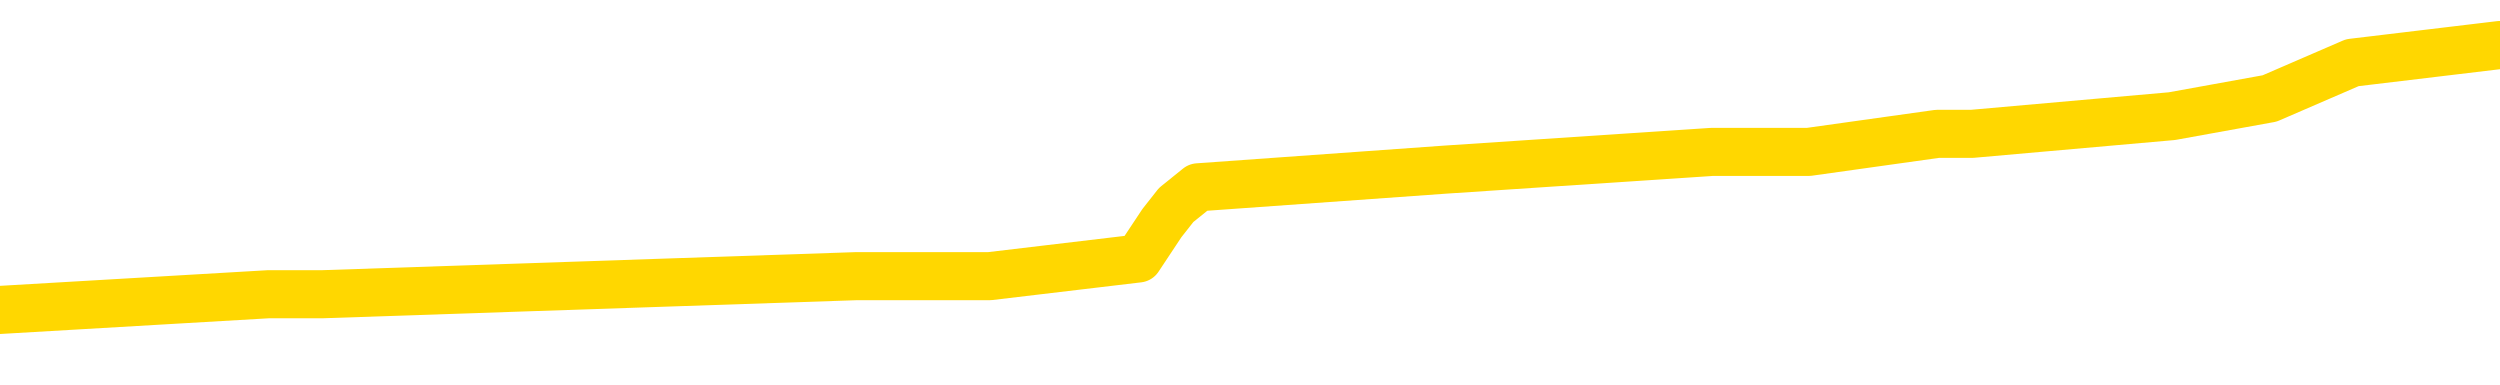 <svg xmlns="http://www.w3.org/2000/svg" version="1.1" viewBox="0 0 6500 1000">
	<path fill="none" stroke="gold" stroke-width="125" stroke-linecap="round" stroke-linejoin="round" d="M0 145399  L-1151636 145399 L-1151452 145353 L-1150962 145260 L-1150668 145214 L-1150357 145122 L-1150122 145075 L-1150069 144983 L-1150010 144890 L-1149856 144844 L-1149816 144752 L-1149683 144705 L-1149391 144659 L-1148850 144659 L-1148240 144613 L-1148192 144613 L-1147552 144567 L-1147518 144567 L-1146993 144567 L-1146860 144520 L-1146470 144428 L-1146142 144335 L-1146025 144243 L-1145814 144150 L-1145097 144150 L-1144527 144104 L-1144420 144104 L-1144245 144058 L-1144024 143965 L-1143622 143919 L-1143596 143827 L-1142668 143734 L-1142581 143641 L-1142499 143549 L-1142429 143456 L-1142131 143410 L-1141979 143318 L-1140089 143364 L-1139988 143364 L-1139726 143364 L-1139432 143410 L-1139291 143318 L-1139042 143318 L-1139007 143271 L-1138848 143225 L-1138385 143133 L-1138132 143086 L-1137919 142994 L-1137668 142948 L-1137319 142901 L-1136392 142809 L-1136298 142716 L-1135887 142670 L-1134717 142578 L-1133528 142531 L-1133435 142439 L-1133408 142346 L-1133142 142254 L-1132843 142161 L-1132714 142069 L-1132677 141976 L-1131862 141976 L-1131478 142023 L-1130418 142069 L-1130356 142069 L-1130091 142994 L-1129620 143873 L-1129427 144752 L-1129164 145630 L-1128827 145584 L-1128691 145538 L-1128236 145492 L-1127493 145445 L-1127475 145399 L-1127310 145307 L-1127242 145307 L-1126726 145260 L-1125697 145260 L-1125501 145214 L-1125012 145168 L-1124650 145122 L-1124241 145122 L-1123856 145168 L-1122152 145168 L-1122054 145168 L-1121983 145168 L-1121921 145168 L-1121737 145122 L-1121400 145122 L-1120760 145075 L-1120683 145029 L-1120622 145029 L-1120435 144983 L-1120355 144983 L-1120178 144937 L-1120159 144890 L-1119929 144890 L-1119541 144844 L-1118653 144844 L-1118613 144798 L-1118525 144752 L-1118498 144659 L-1117490 144613 L-1117340 144520 L-1117316 144474 L-1117183 144428 L-1117143 144382 L-1115885 144335 L-1115827 144335 L-1115287 144289 L-1115235 144289 L-1115188 144289 L-1114793 144243 L-1114653 144197 L-1114453 144150 L-1114307 144150 L-1114142 144150 L-1113865 144197 L-1113507 144197 L-1112954 144150 L-1112309 144104 L-1112051 144012 L-1111897 143965 L-1111496 143919 L-1111456 143873 L-1111335 143827 L-1111273 143873 L-1111259 143873 L-1111166 143873 L-1110872 143827 L-1110721 143641 L-1110391 143549 L-1110313 143456 L-1110237 143410 L-1110010 143271 L-1109944 143179 L-1109716 143086 L-1109664 142994 L-1109499 142948 L-1108493 142901 L-1108310 142855 L-1107759 142809 L-1107366 142716 L-1106968 142670 L-1106118 142578 L-1106040 142531 L-1105461 142485 L-1105020 142485 L-1104779 142439 L-1104621 142439 L-1104221 142346 L-1104200 142346 L-1103755 142300 L-1103350 142254 L-1103214 142161 L-1103039 142069 L-1102902 141976 L-1102652 141884 L-1101652 141838 L-1101570 141791 L-1101435 141745 L-1101396 141699 L-1100506 141653 L-1100290 141606 L-1099847 141560 L-1099730 141514 L-1099673 141468 L-1098997 141468 L-1098896 141421 L-1098868 141421 L-1097526 141375 L-1097120 141329 L-1097081 141283 L-1096152 141236 L-1096054 141190 L-1095921 141144 L-1095517 141098 L-1095491 141051 L-1095398 141005 L-1095182 140959 L-1094770 140866 L-1093617 140774 L-1093325 140681 L-1093296 140589 L-1092688 140543 L-1092438 140450 L-1092419 140404 L-1091489 140358 L-1091438 140265 L-1091315 140219 L-1091298 140126 L-1091142 140080 L-1090967 139987 L-1090830 139941 L-1090774 139895 L-1090666 139849 L-1090581 139802 L-1090347 139756 L-1090272 139710 L-1089964 139664 L-1089846 139617 L-1089676 139571 L-1089585 139525 L-1089482 139525 L-1089459 139479 L-1089382 139479 L-1089284 139386 L-1088917 139340 L-1088813 139294 L-1088309 139247 L-1087857 139201 L-1087819 139155 L-1087795 139109 L-1087754 139062 L-1087626 139016 L-1087525 138970 L-1087083 138924 L-1086801 138877 L-1086209 138831 L-1086078 138785 L-1085804 138692 L-1085651 138646 L-1085498 138600 L-1085413 138507 L-1085335 138461 L-1085149 138415 L-1085099 138415 L-1085071 138369 L-1084992 138322 L-1084968 138276 L-1084685 138184 L-1084081 138091 L-1083086 138045 L-1082788 137999 L-1082054 137952 L-1081809 137906 L-1081720 137860 L-1081142 137814 L-1080444 137767 L-1079692 137721 L-1079373 137675 L-1078990 137582 L-1078913 137536 L-1078279 137490 L-1078093 137444 L-1078005 137444 L-1077876 137444 L-1077563 137397 L-1077514 137351 L-1077372 137305 L-1077350 137259 L-1076382 137212 L-1075837 137166 L-1075359 137166 L-1075298 137166 L-1074974 137166 L-1074953 137120 L-1074890 137120 L-1074680 137074 L-1074603 137027 L-1074549 136981 L-1074526 136935 L-1074487 136888 L-1074471 136842 L-1073714 136796 L-1073697 136750 L-1072898 136703 L-1072745 136657 L-1071840 136611 L-1071334 136565 L-1071105 136472 L-1071063 136472 L-1070948 136426 L-1070772 136380 L-1070017 136426 L-1069882 136380 L-1069718 136333 L-1069400 136287 L-1069224 136195 L-1068202 136102 L-1068179 136010 L-1067928 135963 L-1067715 135871 L-1067081 135825 L-1066843 135732 L-1066810 135640 L-1066632 135547 L-1066552 135455 L-1066462 135408 L-1066398 135316 L-1065957 135223 L-1065934 135177 L-1065393 135131 L-1065137 135085 L-1064642 135038 L-1063765 134992 L-1063728 134946 L-1063676 134900 L-1063635 134853 L-1063517 134807 L-1063241 134761 L-1063034 134668 L-1062837 134576 L-1062813 134483 L-1062763 134391 L-1062724 134345 L-1062646 134298 L-1062049 134206 L-1061988 134160 L-1061885 134113 L-1061731 134067 L-1061099 134021 L-1060418 133975 L-1060115 133882 L-1059769 133836 L-1059571 133790 L-1059523 133697 L-1059202 133651 L-1058575 133604 L-1058428 133558 L-1058392 133512 L-1058334 133466 L-1058257 133373 L-1058016 133373 L-1057928 133327 L-1057834 133281 L-1057540 133234 L-1057405 133188 L-1057345 133142 L-1057308 133049 L-1057036 133049 L-1056030 133003 L-1055855 132957 L-1055804 132957 L-1055511 132911 L-1055319 132818 L-1054986 132772 L-1054479 132726 L-1053917 132633 L-1053902 132541 L-1053886 132494 L-1053785 132402 L-1053671 132309 L-1053631 132217 L-1053594 132171 L-1053528 132171 L-1053500 132124 L-1053361 132171 L-1053068 132171 L-1053018 132171 L-1052913 132171 L-1052649 132124 L-1052184 132078 L-1052039 132078 L-1051985 131986 L-1051927 131939 L-1051736 131893 L-1051371 131847 L-1051157 131847 L-1050962 131847 L-1050904 131847 L-1050845 131754 L-1050691 131708 L-1050422 131662 L-1049992 131893 L-1049976 131893 L-1049899 131847 L-1049835 131801 L-1049706 131477 L-1049682 131431 L-1049398 131384 L-1049350 131338 L-1049296 131292 L-1048833 131246 L-1048795 131246 L-1048754 131199 L-1048564 131153 L-1048083 131107 L-1047596 131061 L-1047580 131014 L-1047542 130968 L-1047285 130922 L-1047208 130829 L-1046978 130783 L-1046962 130691 L-1046668 130598 L-1046225 130552 L-1045778 130506 L-1045274 130459 L-1045120 130413 L-1044833 130367 L-1044793 130274 L-1044462 130228 L-1044240 130182 L-1043723 130089 L-1043647 130043 L-1043400 129950 L-1043205 129858 L-1043145 129812 L-1042369 129765 L-1042295 129765 L-1042064 129719 L-1042048 129719 L-1041986 129673 L-1041790 129627 L-1041326 129627 L-1041303 129580 L-1041173 129580 L-1039872 129580 L-1039856 129580 L-1039778 129534 L-1039685 129534 L-1039468 129534 L-1039315 129488 L-1039137 129534 L-1039083 129580 L-1038796 129627 L-1038756 129627 L-1038387 129627 L-1037947 129627 L-1037763 129627 L-1037442 129580 L-1037147 129580 L-1036701 129488 L-1036629 129442 L-1036167 129349 L-1035729 129303 L-1035547 129257 L-1034093 129164 L-1033961 129118 L-1033504 129025 L-1033278 128979 L-1032892 128887 L-1032375 128794 L-1031421 128702 L-1030627 128609 L-1029952 128563 L-1029527 128470 L-1029216 128424 L-1028986 128285 L-1028302 128147 L-1028289 128008 L-1028079 127823 L-1028057 127777 L-1027883 127684 L-1026933 127638 L-1026665 127545 L-1025850 127499 L-1025539 127407 L-1025502 127360 L-1025444 127268 L-1024828 127222 L-1024190 127129 L-1022564 127083 L-1021890 127037 L-1021248 127037 L-1021170 127037 L-1021114 127037 L-1021078 127037 L-1021050 126990 L-1020938 126898 L-1020920 126851 L-1020897 126805 L-1020744 126759 L-1020690 126666 L-1020612 126620 L-1020493 126574 L-1020395 126528 L-1020278 126481 L-1020008 126389 L-1019739 126343 L-1019721 126250 L-1019521 126204 L-1019375 126111 L-1019148 126065 L-1019014 126019 L-1018705 125973 L-1018645 125926 L-1018292 125834 L-1017943 125788 L-1017842 125741 L-1017778 125649 L-1017718 125603 L-1017334 125510 L-1016953 125464 L-1016849 125418 L-1016588 125371 L-1016317 125279 L-1016158 125233 L-1016125 125186 L-1016064 125140 L-1015922 125094 L-1015738 125048 L-1015694 125001 L-1015406 125001 L-1015390 124955 L-1015156 124955 L-1015095 124909 L-1015057 124909 L-1014477 124863 L-1014344 124816 L-1014320 124631 L-1014302 124308 L-1014285 123938 L-1014268 123567 L-1014244 123197 L-1014228 122920 L-1014207 122596 L-1014190 122272 L-1014167 122087 L-1014150 121902 L-1014128 121764 L-1014112 121671 L-1014063 121532 L-1013991 121394 L-1013956 121162 L-1013932 120977 L-1013896 120792 L-1013855 120607 L-1013818 120515 L-1013802 120330 L-1013778 120191 L-1013741 120098 L-1013724 119960 L-1013701 119867 L-1013683 119775 L-1013665 119682 L-1013649 119590 L-1013620 119451 L-1013594 119312 L-1013548 119266 L-1013532 119173 L-1013490 119127 L-1013442 119035 L-1013371 118942 L-1013356 118850 L-1013340 118757 L-1013277 118711 L-1013238 118665 L-1013199 118618 L-1013033 118572 L-1012968 118526 L-1012952 118480 L-1012908 118387 L-1012849 118341 L-1012637 118295 L-1012603 118248 L-1012561 118202 L-1012483 118156 L-1011946 118110 L-1011867 118063 L-1011763 117971 L-1011674 117925 L-1011498 117878 L-1011148 117832 L-1010992 117786 L-1010554 117740 L-1010397 117693 L-1010267 117647 L-1009564 117555 L-1009362 117508 L-1008402 117416 L-1007919 117370 L-1007820 117370 L-1007728 117323 L-1007483 117277 L-1007410 117231 L-1006967 117138 L-1006871 117092 L-1006856 117046 L-1006840 117000 L-1006815 116953 L-1006349 116907 L-1006132 116861 L-1005993 116814 L-1005699 116768 L-1005610 116722 L-1005569 116676 L-1005539 116629 L-1005367 116583 L-1005308 116537 L-1005231 116491 L-1005151 116444 L-1005081 116444 L-1004772 116398 L-1004687 116352 L-1004473 116306 L-1004438 116259 L-1003754 116213 L-1003656 116167 L-1003450 116121 L-1003404 116074 L-1003125 116028 L-1003063 115982 L-1003046 115889 L-1002968 115843 L-1002660 115751 L-1002636 115704 L-1002582 115612 L-1002559 115566 L-1002437 115519 L-1002301 115427 L-1002057 115381 L-1001931 115381 L-1001284 115334 L-1001268 115334 L-1001244 115334 L-1001063 115242 L-1000987 115196 L-1000895 115149 L-1000468 115103 L-1000052 115057 L-999659 114964 L-999580 114918 L-999561 114872 L-999198 114826 L-998961 114779 L-998733 114733 L-998420 114687 L-998342 114641 L-998261 114548 L-998083 114456 L-998068 114409 L-997802 114317 L-997722 114271 L-997492 114224 L-997266 114178 L-996950 114178 L-996775 114132 L-996414 114132 L-996022 114086 L-995953 113993 L-995889 113947 L-995749 113854 L-995697 113808 L-995595 113716 L-995094 113669 L-994896 113623 L-994650 113577 L-994464 113530 L-994165 113484 L-994088 113438 L-993922 113345 L-993038 113299 L-993009 113207 L-992886 113114 L-992308 113068 L-992230 113022 L-991516 113022 L-991204 113022 L-990991 113022 L-990974 113022 L-990588 113022 L-990063 112929 L-989617 112883 L-989287 112837 L-989134 112790 L-988809 112790 L-988630 112744 L-988549 112744 L-988342 112652 L-988167 112605 L-987238 112559 L-986349 112513 L-986310 112467 L-986082 112467 L-985702 112420 L-984915 112374 L-984681 112328 L-984605 112282 L-984247 112235 L-983675 112143 L-983408 112097 L-983022 112050 L-982918 112050 L-982748 112050 L-982130 112050 L-981919 112050 L-981611 112050 L-981558 112004 L-981430 111958 L-981377 111912 L-981258 111865 L-980922 111773 L-979962 111727 L-979831 111634 L-979629 111588 L-978998 111542 L-978687 111495 L-978273 111449 L-978245 111403 L-978100 111357 L-977680 111310 L-976347 111310 L-976300 111264 L-976172 111172 L-976155 111125 L-975577 111033 L-975372 110987 L-975342 110940 L-975301 110894 L-975244 110848 L-975206 110802 L-975128 110755 L-974985 110709 L-974531 110663 L-974412 110617 L-974127 110570 L-973754 110524 L-973658 110478 L-973331 110432 L-972977 110385 L-972807 110339 L-972760 110293 L-972651 110246 L-972562 110200 L-972534 110154 L-972457 110061 L-972154 110015 L-972120 109923 L-972048 109876 L-971681 109830 L-971345 109784 L-971264 109784 L-971044 109738 L-970873 109691 L-970845 109645 L-970348 109599 L-969799 109506 L-968918 109460 L-968820 109368 L-968743 109321 L-968469 109275 L-968221 109183 L-968147 109136 L-968086 109044 L-967967 108998 L-967924 108951 L-967814 108905 L-967738 108813 L-967037 108766 L-966792 108720 L-966752 108674 L-966595 108628 L-965996 108628 L-965769 108628 L-965677 108628 L-965202 108628 L-964605 108535 L-964085 108489 L-964064 108443 L-963919 108396 L-963599 108396 L-963057 108396 L-962825 108396 L-962654 108396 L-962168 108350 L-961940 108304 L-961855 108258 L-961509 108211 L-961183 108211 L-960660 108165 L-960333 108119 L-959732 108073 L-959535 107980 L-959483 107934 L-959442 107888 L-959161 107841 L-958476 107749 L-958166 107703 L-958141 107610 L-957950 107564 L-957727 107518 L-957641 107471 L-956978 107379 L-956953 107333 L-956732 107240 L-956402 107194 L-956050 107101 L-955845 107055 L-955612 106962 L-955354 106916 L-955165 106824 L-955118 106777 L-954891 106731 L-954856 106685 L-954700 106639 L-954485 106592 L-954312 106546 L-954221 106500 L-953943 106454 L-953700 106407 L-953384 106361 L-952958 106361 L-952921 106361 L-952437 106361 L-952204 106361 L-951992 106315 L-951766 106269 L-951216 106269 L-950969 106222 L-950135 106222 L-950079 106176 L-950057 106130 L-949900 106084 L-949438 106037 L-949397 105991 L-949057 105899 L-948924 105852 L-948701 105806 L-948129 105760 L-947657 105714 L-947463 105667 L-947270 105621 L-947080 105575 L-946979 105529 L-946610 105482 L-946564 105436 L-946483 105390 L-945189 105344 L-945141 105297 L-944872 105297 L-944727 105297 L-944176 105297 L-944060 105251 L-943978 105205 L-943619 105159 L-943395 105112 L-943114 105066 L-942785 104974 L-942277 104927 L-942164 104881 L-942085 104835 L-941921 104789 L-941627 104789 L-941158 104789 L-940961 104835 L-940911 104835 L-940261 104789 L-940139 104742 L-939685 104742 L-939649 104696 L-939181 104650 L-939070 104604 L-939054 104557 L-938838 104557 L-938657 104511 L-938125 104511 L-937096 104511 L-936896 104465 L-936438 104419 L-935490 104326 L-935391 104280 L-935037 104187 L-934977 104141 L-934962 104095 L-934927 104049 L-934557 104002 L-934437 103956 L-934195 103910 L-934032 103864 L-933844 103817 L-933723 103771 L-932653 103679 L-931795 103632 L-931582 103540 L-931485 103493 L-931311 103401 L-930978 103355 L-930906 103308 L-930848 103262 L-930673 103262 L-930284 103216 L-930049 103170 L-929938 103123 L-929820 103077 L-928840 103031 L-928814 102985 L-928220 102892 L-928187 102892 L-928039 102846 L-927754 102800 L-926843 102800 L-925896 102800 L-925743 102753 L-925641 102753 L-925509 102707 L-925366 102661 L-925340 102615 L-925226 102568 L-925007 102522 L-924326 102476 L-924196 102430 L-923893 102383 L-923653 102291 L-923321 102245 L-922682 102198 L-922339 102106 L-922278 102060 L-922122 102060 L-921200 102060 L-920730 102060 L-920686 102060 L-920674 102013 L-920632 101967 L-920610 101921 L-920583 101875 L-920440 101828 L-920017 101782 L-919682 101782 L-919491 101736 L-919062 101736 L-918874 101690 L-918485 101597 L-917951 101551 L-917578 101505 L-917557 101505 L-917307 101458 L-917189 101412 L-917113 101366 L-916977 101320 L-916937 101273 L-916858 101227 L-916463 101181 L-915967 101135 L-915855 101042 L-915682 100996 L-915374 100950 L-914927 100903 L-914604 100857 L-914461 100765 L-914034 100672 L-913881 100580 L-913826 100487 L-913012 100441 L-912992 100395 L-912620 100348 L-912563 100348 L-911434 100302 L-911366 100302 L-910808 100256 L-910613 100209 L-910477 100163 L-910244 100117 L-909897 100071 L-909862 99978 L-909827 99932 L-909759 99839 L-909410 99793 L-909238 99747 L-908753 99701 L-908736 99654 L-908411 99608 L-908254 99562 L-907113 99469 L-907088 99423 L-906896 99331 L-906703 99284 L-906453 99238 L-906435 99192 L-905415 99146 L-905118 99099 L-905042 99053 L-904906 98961 L-904730 98914 L-904153 98822 L-903938 98776 L-903874 98729 L-903743 98683 L-903707 98591 L-903183 98544 L-903045 116768 L-903031 116768 L-903008 116768 L-902988 116768 L-902761 98498 L-901985 98498 L-901943 98498 L-901576 98498 L-901497 98452 L-901445 98406 L-900772 98359 L-900030 98313 L-899605 98313 L-899157 98267 L-898095 98221 L-897784 98128 L-897374 98128 L-897302 98082 L-896777 98082 L-896683 98082 L-896665 98082 L-896220 98036 L-896035 97943 L-895255 97851 L-894582 97804 L-894170 97666 L-893938 97573 L-893798 97527 L-893716 97434 L-893696 97388 L-893620 97388 L-893491 97342 L-893175 97388 L-892950 97388 L-892625 97342 L-892563 97342 L-892193 97342 L-892160 97342 L-891951 97342 L-891284 97342 L-891206 97342 L-891048 97249 L-890938 97249 L-890611 97203 L-890456 97157 L-890116 97157 L-890059 97064 L-889720 96972 L-889517 96925 L-889464 96833 L-888087 96787 L-887958 96740 L-887524 96694 L-887204 96648 L-886376 96555 L-886253 96509 L-885522 96417 L-885366 96324 L-885325 96278 L-885272 96232 L-885248 96185 L-885134 96139 L-884838 96093 L-884548 96047 L-884494 96000 L-884373 95954 L-884343 95908 L-884243 95862 L-883799 95862 L-883648 95815 L-882812 95815 L-882270 95769 L-881935 95769 L-881920 95723 L-881844 95677 L-881728 95630 L-881533 95584 L-881269 95538 L-880435 95492 L-880338 95445 L-879817 95399 L-879775 95353 L-879676 95307 L-878848 95307 L-878713 95260 L-878374 95260 L-877820 95214 L-877440 95168 L-877277 95122 L-876967 95075 L-876155 95029 L-875848 94983 L-875580 94983 L-875258 94983 L-874938 95029 L-874662 95029 L-873833 94937 L-873738 94890 L-873646 94752 L-873541 94613 L-873155 94474 L-872675 94382 L-872658 94335 L-872539 94289 L-872172 94197 L-872077 94150 L-871243 94058 L-871166 94012 L-870866 93965 L-870776 93919 L-870368 93827 L-870258 93734 L-869559 93688 L-869086 93641 L-869026 93595 L-868807 93503 L-868533 93456 L-868420 93410 L-867393 93364 L-867006 93318 L-866986 93271 L-866653 93225 L-866409 93179 L-865975 93133 L-865865 93086 L-865748 93040 L-865296 92948 L-864705 92901 L-864369 92855 L-862476 92809 L-862362 92716 L-862151 92670 L-860832 92624 L-860726 82217 L-860660 71949 L-860624 62467 L-860562 62467 L-860062 72781 L-859387 82957 L-859365 92346 L-859095 92254 L-858127 92254 L-857438 92208 L-857276 92161 L-856735 92115 L-856645 92069 L-855626 92023 L-854678 91930 L-854312 91976 L-854210 92023 L-853621 92023 L-853562 92023 L-853461 91976 L-853021 91884 L-852914 91838 L-852472 91791 L-851472 91653 L-851216 91514 L-851113 91375 L-850983 91283 L-850616 91190 L-850035 91098 L-850004 91051 L-849689 91005 L-847706 90959 L-847590 90913 L-847522 90913 L-847164 90866 L-845545 90820 L-845368 90820 L-845223 90820 L-844401 90866 L-844348 90913 L-844293 90913 L-843859 90913 L-842879 90959 L-842805 90959 L-841720 90913 L-841507 90913 L-840791 90820 L-840403 90774 L-840184 90681 L-839864 90589 L-839371 90496 L-839243 90450 L-839014 90358 L-838782 90265 L-838723 90219 L-838433 90172 L-838161 90080 L-837131 90034 L-835466 89987 L-835047 89941 L-834910 89895 L-834753 89895 L-834448 89849 L-834220 89756 L-834062 89710 L-833902 89617 L-833733 89525 L-833686 89479 L-833632 89432 L-833611 89432 L-833225 89386 L-832975 89386 L-832704 89386 L-832544 89386 L-832454 89386 L-830795 89386 L-830630 89432 L-830250 89386 L-829790 89386 L-829181 89294 L-828087 89247 L-827656 89201 L-827625 89155 L-827563 89109 L-827545 89062 L-825841 89016 L-825799 88970 L-825333 88924 L-825146 88877 L-825114 88785 L-824519 88739 L-824469 88692 L-824146 88646 L-824096 88600 L-823885 88554 L-823867 88507 L-823601 88415 L-823548 88369 L-823079 88322 L-822569 88230 L-822490 88230 L-822196 88184 L-822179 88137 L-822141 88091 L-822070 88045 L-821912 87999 L-820966 87999 L-820910 87999 L-820389 87999 L-820197 87952 L-820096 87952 L-819870 87906 L-819360 87906 L-818972 89155 L-818902 89155 L-818554 89109 L-818197 89062 L-817068 87721 L-817017 87629 L-816791 87582 L-816757 87536 L-816632 87444 L-816533 87444 L-816268 87444 L-815528 87490 L-814950 87490 L-814656 87490 L-813950 87490 L-813772 87444 L-813748 87444 L-813112 87397 L-812801 87351 L-812405 87351 L-812375 87305 L-812354 87259 L-812200 87212 L-811515 87212 L-811499 87212 L-811159 87212 L-810886 87166 L-810849 87120 L-810793 87027 L-810771 86981 L-810699 86935 L-810367 86888 L-810261 86842 L-810232 86750 L-810034 86703 L-809881 86657 L-809013 86611 L-808451 86518 L-808435 86518 L-808333 86472 L-808231 86518 L-808085 86518 L-808006 86518 L-807969 86472 L-807913 86426 L-807840 86380 L-807695 86333 L-807213 86333 L-806809 86287 L-805942 86333 L-805922 86333 L-805665 86333 L-805588 86333 L-805559 86287 L-805548 86195 L-805531 86148 L-805238 86102 L-805199 86056 L-805127 86010 L-805053 85963 L-804848 85917 L-804688 85778 L-804387 85640 L-804310 85455 L-804293 85316 L-804076 85223 L-803845 85223 L-803735 85270 L-803365 85316 L-803207 85316 L-802976 85316 L-802807 85316 L-802662 85270 L-802530 85223 L-801254 85131 L-800851 85038 L-800790 84992 L-800673 84900 L-800248 84853 L-800233 84761 L-800171 84715 L-799897 84622 L-799785 84576 L-799503 84483 L-799225 84437 L-798800 84345 L-798778 84298 L-798700 84252 L-798574 84206 L-797988 84160 L-797596 84113 L-797261 84067 L-796672 84021 L-796569 84021 L-796399 83975 L-796263 83975 L-795435 83928 L-794250 83882 L-794214 83836 L-794158 83836 L-793938 83790 L-793733 83790 L-793578 83790 L-793321 83743 L-793245 83697 L-792702 83651 L-792666 83604 L-792417 83558 L-792029 83512 L-791204 83466 L-790846 83419 L-790535 83419 L-790277 83373 L-790054 83327 L-789647 83281 L-789531 83234 L-789347 83188 L-789294 83188 L-789106 83142 L-788935 83096 L-788906 83049 L-788626 83003 L-788315 82957 L-788177 82911 L-787868 82864 L-787674 82864 L-787658 82818 L-786939 82818 L-786805 82726 L-786508 82679 L-786417 82633 L-785817 82633 L-785778 82587 L-785700 82541 L-785079 82494 L-784928 82402 L-784887 82356 L-784577 82309 L-784385 82263 L-784192 82171 L-784136 82078 L-783828 82032 L-783775 81986 L-783721 82032 L-783695 82032 L-783570 82032 L-782759 81986 L-782683 81939 L-782142 81893 L-781874 81847 L-781214 81801 L-780307 81754 L-780065 81708 L-779533 81662 L-779316 81616 L-778208 81662 L-778158 81662 L-777383 81662 L-776835 81616 L-776724 81569 L-776571 81477 L-776516 81431 L-776350 81384 L-775973 81338 L-775525 81292 L-775471 81246 L-775316 81199 L-774636 81153 L-774416 81107 L-773898 81061 L-773049 80968 L-773033 80922 L-771242 80876 L-770688 80829 L-770571 80783 L-769565 80737 L-769528 80691 L-769296 80691 L-769203 80691 L-769163 80691 L-768831 80644 L-768479 80598 L-768214 80506 L-767927 80459 L-767617 80367 L-767363 80274 L-767269 80228 L-766779 80182 L-766572 80135 L-766006 80089 L-765892 80135 L-765540 80089 L-765489 80089 L-765449 80089 L-764845 79997 L-764112 79904 L-763530 79812 L-763295 79719 L-762754 79580 L-762602 79488 L-762100 79442 L-761891 79349 L-761868 79349 L-761809 79303 L-760846 79303 L-760669 79257 L-760227 79210 L-760202 79118 L-760047 79072 L-759966 79072 L-759815 79118 L-759169 79118 L-759119 79072 L-757999 79025 L-757015 78979 L-756953 78933 L-756233 78887 L-755368 78840 L-754989 78794 L-754770 78794 L-754011 78748 L-753959 78702 L-753649 78609 L-752798 78609 L-752605 78563 L-752428 78517 L-752204 78517 L-752077 78470 L-751885 78470 L-751652 78424 L-751483 78470 L-751196 78424 L-750917 78424 L-750834 78378 L-750663 78332 L-750647 78239 L-750493 78193 L-750454 78147 L-749678 78100 L-749602 78100 L-749370 78008 L-748943 77962 L-748597 77915 L-748014 77869 L-747745 77869 L-747486 77869 L-747357 77777 L-747341 77730 L-747227 77684 L-747203 77638 L-746969 77592 L-746933 77545 L-745617 77545 L-745561 77499 L-744882 77407 L-744310 77407 L-744184 77407 L-744031 77407 L-743954 77407 L-743642 77314 L-743369 77268 L-743280 77175 L-743178 77175 L-742250 77129 L-742174 77129 L-741810 77129 L-741786 77083 L-741749 77037 L-740974 76944 L-740882 76898 L-740742 76851 L-740340 76805 L-740078 76805 L-739835 76851 L-739621 76805 L-739540 76805 L-739464 76805 L-739387 76805 L-739201 76851 L-739134 76851 L-738885 76851 L-738830 76805 L-738692 76759 L-738612 76666 L-738499 76620 L-738276 76574 L-738112 76528 L-738071 76481 L-737901 76435 L-737530 76389 L-737516 76343 L-737400 76296 L-736678 76250 L-736642 76204 L-736509 76204 L-736162 76158 L-735750 76158 L-735714 76158 L-735636 76111 L-735597 76065 L-735233 76019 L-735029 75973 L-735014 75926 L-734668 75880 L-734320 75880 L-733994 75880 L-733892 75834 L-733739 75834 L-733545 75788 L-733313 75788 L-733221 75788 L-733065 75788 L-732988 75788 L-732947 75741 L-732834 75695 L-732811 75649 L-732560 75649 L-732421 75556 L-731843 75418 L-731015 75325 L-730527 75233 L-730406 75186 L-730367 75140 L-730355 75094 L-730203 75001 L-730102 74909 L-729869 74863 L-729478 74770 L-729174 74724 L-729158 74678 L-728988 74631 L-728749 74539 L-728153 74539 L-727549 74493 L-727509 74493 L-727469 74493 L-727316 74446 L-727262 74400 L-727200 74354 L-727132 74308 L-727077 74215 L-727052 74169 L-727005 74123 L-726911 74030 L-726774 73984 L-726620 73938 L-726488 73891 L-726447 73891 L-726412 73845 L-726350 73799 L-726076 73706 L-725762 73660 L-725721 73567 L-725636 73521 L-725459 73475 L-725221 73429 L-724864 73382 L-724834 73336 L-724265 73290 L-724142 73244 L-723906 73197 L-723883 73197 L-723602 73151 L-723316 73151 L-723061 73151 L-722489 73105 L-722192 73059 L-722116 73012 L-721417 72966 L-721339 72920 L-721304 72874 L-721278 72827 L-721226 72735 L-721033 72689 L-720892 72596 L-720856 72550 L-720816 72504 L-720221 72457 L-719988 72411 L-719705 72735 L-719650 73012 L-719577 73336 L-719498 73614 L-719262 73521 L-719018 73475 L-718883 73429 L-718776 73382 L-718697 73336 L-718310 73244 L-718183 73197 L-718030 73151 L-717992 73105 L-717846 73059 L-717625 73012 L-717451 72966 L-717382 72920 L-716561 72827 L-716544 72827 L-716250 72781 L-715462 72735 L-715152 72735 L-715006 72689 L-714778 72642 L-714577 72550 L-713640 72504 L-713603 72457 L-713581 72411 L-713540 72319 L-713271 72272 L-712675 72226 L-712611 72180 L-712576 72134 L-712559 72087 L-711864 72087 L-711662 72087 L-711630 72087 L-711297 72087 L-711189 72041 L-710565 71949 L-710060 71902 L-710023 71810 L-709581 71810 L-709485 71764 L-709326 71764 L-709013 71764 L-709000 71764 L-708560 71810 L-708078 71856 L-707949 71856 L-707629 71856 L-707561 71810 L-707257 71810 L-707081 71764 L-706887 71717 L-706644 71625 L-706447 71532 L-706421 71440 L-705843 71394 L-705773 71347 L-705363 71301 L-705309 71255 L-705263 71209 L-704899 71162 L-704753 71116 L-704547 71070 L-704451 71070 L-704296 71024 L-704234 70977 L-704087 70885 L-703986 70839 L-703429 70839 L-703407 70931 L-703235 70977 L-702693 71024 L-702632 71024 L-702578 70931 L-702550 70839 L-702478 70792 L-702462 70700 L-702399 70654 L-702362 70561 L-702207 70515 L-701882 70469 L-701316 70422 L-701301 70376 L-701239 70283 L-701138 70191 L-701091 70191 L-700849 70145 L-700427 70145 L-700272 70145 L-698530 70052 L-697989 70006 L-697045 69960 L-696636 69913 L-696095 69821 L-695898 69775 L-695730 69728 L-695434 69682 L-695319 69636 L-695304 69636 L-695149 69590 L-695009 69543 L-694933 69451 L-694801 69451 L-694453 69451 L-694082 69497 L-693484 69497 L-693309 69497 L-693152 69451 L-692884 69405 L-692732 69405 L-692441 69543 L-692417 69636 L-692334 69728 L-692107 69821 L-691407 69775 L-691280 69728 L-690849 69682 L-690755 69636 L-689550 69636 L-689501 69590 L-689208 69590 L-688804 69543 L-688528 69451 L-688509 69405 L-688391 69358 L-688315 69312 L-688134 69266 L-687654 69220 L-687202 69127 L-686792 69081 L-686762 69035 L-686343 68988 L-686229 68988 L-686111 68988 L-686096 68988 L-685902 68942 L-685880 68850 L-685648 68803 L-685205 68757 L-684885 68665 L-684420 68665 L-684255 68618 L-684100 68572 L-683944 68572 L-683491 68572 L-683172 68572 L-683117 68618 L-682746 68618 L-682708 68665 L-682382 68665 L-682265 68618 L-682166 68572 L-681840 68480 L-681453 68433 L-681192 68387 L-680834 68295 L-680578 68248 L-678407 68202 L-678358 68156 L-678336 68110 L-677924 68110 L-677862 68110 L-677792 68156 L-677561 68156 L-677251 68110 L-676947 68017 L-676903 67971 L-676595 67925 L-676462 67878 L-676246 67832 L-675534 67786 L-675378 67786 L-675240 67740 L-675091 67740 L-675070 67740 L-674876 67693 L-674851 67647 L-674759 67601 L-674738 67555 L-674721 67508 L-674621 67462 L-673692 67416 L-673234 67416 L-672142 67323 L-671720 67323 L-671316 67277 L-671277 67231 L-671024 67185 L-670249 67092 L-670233 67046 L-670209 67000 L-670016 66953 L-669279 66907 L-669010 66861 L-668970 66814 L-668571 66722 L-668546 66676 L-667756 66629 L-667076 66583 L-665705 66537 L-665435 66491 L-665387 66444 L-664849 66352 L-664816 66306 L-664714 66213 L-664391 66167 L-664311 66121 L-664042 66121 L-663130 66074 L-662991 66074 L-662742 65982 L-662197 65982 L-661775 65936 L-661582 65889 L-661566 65889 L-661428 65797 L-661334 65751 L-661207 65704 L-660947 65658 L-660922 65566 L-660831 65519 L-660521 65473 L-660461 65427 L-660344 65427 L-659994 65427 L-659183 65427 L-658952 65334 L-658123 65334 L-657891 65242 L-657674 65196 L-657156 65196 L-656518 65149 L-656101 65103 L-655779 65057 L-655298 65011 L-654873 65011 L-654812 64964 L-654463 64964 L-654422 64918 L-654409 64872 L-654309 64779 L-654264 64779 L-653778 64733 L-652977 64733 L-652643 64733 L-651561 64687 L-651081 64641 L-651058 64594 L-650918 64548 L-650363 64502 L-649666 64456 L-649357 64409 L-649135 64363 L-649030 64317 L-648928 64224 L-648257 64178 L-648163 64132 L-648141 64132 L-648063 64086 L-647885 64086 L-647713 64086 L-647533 64039 L-647519 63993 L-647443 63947 L-647279 63901 L-646764 63854 L-646748 63808 L-646608 63808 L-646245 63762 L-646221 63762 L-646090 63716 L-646066 63669 L-645703 63623 L-645178 63530 L-645084 63484 L-644868 63392 L-644775 63345 L-644750 63299 L-644286 63253 L-644209 63253 L-643807 63207 L-643357 63207 L-642105 63160 L-642066 63114 L-641635 63068 L-641602 63022 L-640883 62975 L-640706 62929 L-640571 62883 L-640264 62837 L-640209 62790 L-640184 62698 L-640168 62605 L-639993 62559 L-639804 62513 L-639296 62513 L-638923 62143 L-638584 61727 L-638546 61357 L-637827 61033 L-637733 60987 L-637694 60940 L-637153 60940 L-637130 60894 L-636727 60848 L-636301 60802 L-636030 60802 L-635851 60755 L-635605 60663 L-635582 60617 L-635525 60524 L-634908 60478 L-634406 60432 L-634019 60432 L-633400 60478 L-633183 60478 L-633028 60524 L-631736 60432 L-631637 60385 L-631194 60293 L-630863 60246 L-630563 60154 L-630320 60108 L-629585 60015 L-629006 59969 L-628177 59923 L-628076 59876 L-627519 59830 L-627381 59784 L-625739 59738 L-625678 59738 L-625584 59738 L-624617 59738 L-624440 59691 L-624153 59691 L-623935 59691 L-623857 59645 L-623585 59645 L-623470 59599 L-623317 59553 L-623007 59506 L-622928 59460 L-622837 59460 L-622760 59414 L-622644 59414 L-622465 59368 L-622373 59321 L-622334 59275 L-621831 59275 L-621613 59229 L-621483 59229 L-621328 59183 L-621274 59136 L-621149 59136 L-620764 59090 L-620256 59044 L-620183 58998 L-619703 58951 L-619626 58905 L-619526 58905 L-619292 58859 L-618828 58859 L-618598 58859 L-618581 58859 L-618349 58859 L-618194 58859 L-618133 58859 L-617940 58813 L-617669 58720 L-616917 58674 L-615964 58674 L-615928 58628 L-615703 58628 L-615264 58628 L-614983 58535 L-614634 58489 L-613565 58443 L-612638 58443 L-612507 58443 L-612460 58443 L-612391 58396 L-612236 58396 L-612159 58304 L-611985 58211 L-611550 58119 L-611346 58073 L-611286 57980 L-610703 57934 L-610549 57841 L-610434 57795 L-610393 57749 L-610224 57703 L-610087 57656 L-609876 57564 L-609798 57518 L-609775 57471 L-609566 57379 L-609156 57333 L-609132 57286 L-608909 57240 L-608763 57194 L-608729 57148 L-608715 57101 L-608693 57055 L-608459 57009 L-608274 56962 L-608057 56916 L-608031 56870 L-607342 56824 L-607238 56777 L-607203 56731 L-607182 56685 L-606988 56639 L-606935 56592 L-606818 56500 L-606737 56500 L-606626 56454 L-606311 56407 L-605852 56361 L-605597 56315 L-605363 56222 L-605233 56176 L-604880 56130 L-604821 56084 L-604668 56037 L-604096 55945 L-604010 55899 L-603856 55806 L-603560 55714 L-603190 55621 L-602887 55529 L-602811 55482 L-602406 55436 L-602238 55436 L-602094 55436 L-601554 55436 L-601493 55436 L-601477 55344 L-601311 55297 L-601105 55251 L-601031 55251 L-600938 55205 L-600528 55159 L-600512 55112 L-600489 55112 L-600296 55066 L-600219 55482 L-600048 55899 L-599986 56269 L-599971 56685 L-599456 56639 L-599235 56592 L-598616 56500 L-598362 56454 L-598168 56407 L-598129 56361 L-598056 56361 L-597990 56361 L-597340 56361 L-597301 56407 L-597127 56407 L-597061 56407 L-596387 56407 L-595998 56315 L-595736 56269 L-595499 56222 L-595421 56130 L-595405 56037 L-595203 55991 L-594832 55899 L-594607 55852 L-593971 55806 L-593951 55806 L-593564 55760 L-593471 55760 L-593413 55714 L-593136 55667 L-592827 55667 L-592750 55621 L-591899 55667 L-591556 55899 L-591119 56176 L-590685 56407 L-590190 56639 L-590041 56592 L-589772 56639 L-588534 56685 L-588478 56777 L-586714 56824 L-586523 56777 L-585513 56731 L-585362 56685 L-584987 56777 L-584666 56870 L-584060 56962 L-583991 57055 L-583814 57009 L-582985 56962 L-582846 56916 L-582460 56870 L-582275 56824 L-582232 56777 L-582112 56731 L-581902 56685 L-581454 56592 L-581106 56546 L-580974 56500 L-580565 56454 L-580215 56454 L-579930 56407 L-579736 56361 L-579581 56361 L-579418 56315 L-579349 56269 L-579249 56269 L-579016 56222 L-578900 56222 L-578846 56176 L-578304 56176 L-577840 56130 L-576658 56130 L-576525 56130 L-576500 56130 L-576447 56130 L-575780 56130 L-574745 56037 L-574551 55991 L-574372 55945 L-574220 55945 L-574179 55899 L-574164 55899 L-574103 55852 L-573778 55806 L-572617 55760 L-572424 55714 L-572246 55667 L-571132 55621 L-570273 55575 L-570166 55575 L-569693 55529 L-569500 55529 L-567178 55482 L-567101 55436 L-566980 55344 L-566945 55297 L-566908 55205 L-566813 55066 L-566598 54974 L-566016 54881 L-565630 54835 L-564857 54789 L-564779 54742 L-564082 54742 L-563541 54742 L-563500 54696 L-563369 54696 L-562905 54650 L-562867 54604 L-562732 54557 L-562364 54511 L-562334 54465 L-562184 54465 L-561784 54419 L-559960 54465 L-559153 54419 L-558434 54419 L-558417 54419 L-558104 54326 L-557542 54280 L-557041 54234 L-556522 54187 L-556500 54141 L-554756 54095 L-554587 54049 L-554392 54002 L-553498 53956 L-552979 53864 L-552769 53817 L-552511 53771 L-551802 53725 L-550851 53679 L-550193 53632 L-550154 53540 L-549867 53493 L-549785 53447 L-549689 53447 L-549557 53401 L-549480 53401 L-548745 53401 L-548408 53355 L-548358 53401 L-548103 53401 L-547816 53355 L-547391 53355 L-546810 53308 L-546552 53308 L-546400 53262 L-546153 53262 L-546114 53262 L-545317 53216 L-545279 53170 L-545102 53170 L-544693 53077 L-544465 53077 L-544388 53077 L-544257 53077 L-544141 53031 L-543793 52985 L-543729 52938 L-543577 52892 L-542836 52846 L-542725 52800 L-542555 52753 L-542515 52707 L-542221 52707 L-541819 52707 L-541643 52707 L-541549 52707 L-541239 52661 L-540438 52615 L-539979 52522 L-539459 52476 L-538971 52430 L-538275 52383 L-537229 52337 L-536960 52337 L-536906 52291 L-536745 52291 L-536494 52291 L-536248 52245 L-536169 52198 L-535955 52106 L-535643 52060 L-535179 51967 L-535165 51921 L-534868 51921 L-534855 51875 L-533864 51828 L-533191 51782 L-532857 51690 L-532240 51690 L-532103 51643 L-531464 51597 L-531334 51551 L-530383 51458 L-530284 51366 L-529724 51320 L-529316 51320 L-528887 51320 L-528796 51273 L-527962 51273 L-527598 51273 L-527559 51320 L-527427 51366 L-527250 51366 L-527033 51366 L-526979 51320 L-526822 51227 L-526569 51181 L-525469 51135 L-525392 51088 L-525172 51042 L-525041 50950 L-525005 50903 L-524812 50857 L-524712 50811 L-524229 50765 L-523944 50718 L-523784 50672 L-523689 50580 L-523418 50533 L-523148 50487 L-523132 50302 L-522993 50163 L-522855 50024 L-522528 49839 L-522219 49747 L-522178 49701 L-522103 49608 L-521987 49562 L-521137 49469 L-520810 49423 L-520479 49377 L-520346 49377 L-520130 49377 L-520114 49377 L-519434 49377 L-519340 49284 L-519317 49238 L-519301 49146 L-519263 49099 L-518851 49007 L-518582 48961 L-518541 48914 L-518173 48914 L-517963 48868 L-516880 48868 L-516864 48822 L-516835 48776 L-516815 48776 L-516438 48683 L-516183 48637 L-515935 48544 L-515796 48452 L-515664 48406 L-515332 48359 L-515239 48313 L-515178 48267 L-514620 48221 L-514559 48174 L-514403 48128 L-514209 48082 L-514016 48036 L-514001 47989 L-513962 47943 L-513924 47897 L-513653 47851 L-513530 47804 L-513497 47758 L-513398 47758 L-513242 47758 L-513101 47758 L-512817 47712 L-512492 47712 L-511796 47666 L-511773 47666 L-511263 47666 L-510417 47666 L-510054 47619 L-509900 47573 L-509296 47573 L-509126 47573 L-509065 47573 L-509010 47527 L-507954 47481 L-507936 47481 L-507030 47481 L-507009 47481 L-506842 47434 L-506599 47434 L-506549 47388 L-506495 47296 L-506357 47249 L-506318 47203 L-505389 47157 L-505334 47157 L-505212 47157 L-505140 47157 L-505025 47157 L-504846 47203 L-503864 47157 L-503725 47157 L-503607 47064 L-503312 46972 L-503065 46925 L-503028 46879 L-502974 46925 L-502952 46925 L-502819 46925 L-502740 46925 L-502602 46879 L-501979 46879 L-501813 46833 L-501349 46833 L-501172 46740 L-501156 46694 L-501095 46648 L-500979 46602 L-500496 46555 L-499801 46509 L-499428 46463 L-499259 46417 L-498292 46370 L-498138 46324 L-497960 46324 L-497867 46278 L-497612 46278 L-497441 46278 L-496794 46232 L-496783 46232 L-496203 46185 L-496065 46185 L-496010 46093 L-495275 46047 L-495236 46000 L-495159 46000 L-494517 45954 L-493742 45954 L-493650 45908 L-493601 45908 L-493586 45862 L-493549 45862 L-493533 45769 L-493470 45723 L-493454 45677 L-493434 45677 L-493279 45630 L-493240 45584 L-493224 45538 L-493185 45492 L-493046 45445 L-492969 45399 L-492605 45353 L-492257 45307 L-491483 45260 L-490881 45214 L-490685 45168 L-490454 45168 L-490317 45122 L-489679 45122 L-489389 45075 L-489368 45075 L-488908 45029 L-488675 45029 L-488620 44983 L-488581 44937 L-488078 44890 L-487528 44844 L-486740 44798 L-485617 44798 L-484723 44752 L-484635 44752 L-484336 44705 L-484264 44659 L-484148 44613 L-482971 44567 L-482623 44520 L-482601 44474 L-482081 44428 L-481935 44382 L-481826 44335 L-481617 44289 L-481462 44243 L-481440 44197 L-481246 44150 L-481169 44104 L-481025 44058 L-480224 44012 L-480078 43965 L-479798 43919 L-479621 43873 L-479311 43827 L-478500 43780 L-477571 43780 L-475979 43734 L-475736 43688 L-475095 43641 L-474900 43595 L-474822 43549 L-474304 43503 L-474072 43503 L-474049 43456 L-473917 43456 L-473578 43410 L-473567 43364 L-473351 43318 L-473314 43271 L-472772 43225 L-472243 43133 L-472176 43086 L-471883 43040 L-471335 42948 L-471300 42901 L-471247 42855 L-471148 42763 L-470915 42763 L-470335 42763 L-470237 42809 L-470163 42809 L-469831 42763 L-469081 42716 L-469042 42670 L-468362 42670 L-468208 42670 L-467882 42624 L-467666 42578 L-467434 42578 L-467138 42531 L-466892 42485 L-466541 42439 L-466487 42393 L-465728 42346 L-465035 42254 L-464684 42161 L-464220 42115 L-463587 42069 L-463178 42023 L-463100 42069 L-462674 42069 L-462032 42023 L-461863 42023 L-461121 41976 L-460933 41930 L-460638 41884 L-460066 41838 L-460041 41791 L-459021 41791 L-458534 41745 L-458441 41745 L-458380 41699 L-458092 41653 L-457806 41606 L-457745 41560 L-457565 41560 L-456854 41514 L-456678 41468 L-456479 41421 L-456328 41375 L-456236 41329 L-456174 41283 L-455632 41283 L-455322 41236 L-455230 41144 L-455153 41051 L-454585 41005 L-454495 41005 L-454240 40913 L-453913 40820 L-453876 40681 L-453721 40543 L-453489 40496 L-453167 40450 L-452034 40404 L-451835 40358 L-451310 40311 L-451065 40311 L-450819 40265 L-450739 40219 L-450719 40126 L-450643 40080 L-450587 39987 L-450510 39941 L-450471 39895 L-450292 39802 L-450255 39756 L-450023 39710 L-448786 39664 L-448459 39617 L-448419 39525 L-447638 39479 L-447491 39432 L-446499 39386 L-446293 39386 L-445867 39386 L-445739 39386 L-445335 39432 L-445247 39386 L-444590 39340 L-443883 39294 L-443275 39247 L-443081 39201 L-442848 39109 L-442230 39062 L-441934 38970 L-441495 38924 L-441340 38877 L-441185 38831 L-440429 38739 L-440079 38692 L-439676 38692 L-439638 38646 L-438632 38646 L-438312 38646 L-438065 38600 L-437365 38507 L-437292 38461 L-436980 38415 L-435899 38369 L-435708 38322 L-435474 38322 L-435279 38276 L-434779 38230 L-434025 38230 L-433912 38230 L-433711 38230 L-433670 38184 L-433578 38137 L-433265 38091 L-433176 38045 L-433060 37999 L-432742 37999 L-432673 37952 L-432649 37906 L-432287 37860 L-432248 37814 L-432031 37767 L-431528 37814 L-430926 37860 L-430714 37952 L-430561 37999 L-430523 37999 L-430479 37906 L-430445 37860 L-430312 37814 L-429903 37767 L-429532 37721 L-429478 37675 L-429462 37629 L-429383 37582 L-428974 37536 L-428820 37490 L-428805 37397 L-428765 37351 L-428587 37259 L-428511 37212 L-428279 37166 L-427489 37120 L-427412 37120 L-426677 37027 L-426521 36981 L-426281 36888 L-426219 36796 L-426134 36750 L-426112 36657 L-425994 36565 L-425979 36472 L-425918 36380 L-425880 36333 L-425786 36287 L-425764 36287 L-425648 36241 L-425415 36195 L-425245 36102 L-424425 36102 L-424023 36056 L-423868 36056 L-423363 36056 L-423249 36056 L-422653 36056 L-422278 36010 L-422227 36010 L-422033 35963 L-421336 35963 L-421298 35917 L-421153 35917 L-420928 35871 L-420666 35825 L-420292 35778 L-419867 35732 L-419738 35686 L-419718 35593 L-419224 35593 L-418528 35547 L-418296 35593 L-418142 35593 L-417174 35593 L-416949 35640 L-416671 35640 L-416655 35593 L-416130 35547 L-415601 35501 L-415453 35455 L-415433 35408 L-414891 35362 L-414581 35316 L-414464 35223 L-414272 35131 L-414136 35038 L-413809 34992 L-413692 34946 L-413382 34946 L-412956 34900 L-412901 34900 L-412668 34946 L-412571 34946 L-412438 34946 L-412142 34946 L-412028 34900 L-411663 34853 L-411351 34853 L-410868 34807 L-410697 34761 L-410449 34715 L-410233 34668 L-409707 34622 L-409521 34530 L-409166 34483 L-408530 34437 L-408376 34345 L-407635 34298 L-407215 34252 L-407035 34206 L-406959 34206 L-406828 34160 L-406534 34113 L-406493 34067 L-406263 34067 L-406071 34021 L-405816 34021 L-405389 33975 L-405280 33928 L-404662 33928 L-404480 33928 L-403269 33928 L-402622 33975 L-402471 33975 L-402433 33975 L-402301 33975 L-402200 33928 L-402185 33882 L-402103 33836 L-401891 33790 L-401774 33743 L-401412 33697 L-401040 33651 L-400343 33604 L-399941 33558 L-399836 33512 L-399818 33466 L-398873 33419 L-398678 33327 L-398526 33281 L-398471 33188 L-397714 33188 L-397697 33281 L-397208 33327 L-397078 33419 L-396885 33419 L-395995 33373 L-395955 33327 L-395917 33281 L-395840 33234 L-395801 33234 L-395724 33188 L-395641 33142 L-395376 33096 L-395144 33049 L-395082 33003 L-394601 32957 L-394265 32957 L-394154 32911 L-393960 32864 L-393784 32818 L-393724 32818 L-393688 32772 L-393418 32726 L-392720 32633 L-392667 32541 L-392373 32448 L-391971 32356 L-391407 32309 L-390534 32263 L-390229 32217 L-390191 32171 L-390069 32124 L-389470 32078 L-389340 32032 L-389140 31986 L-389103 31939 L-388489 31893 L-388310 31847 L-388296 31754 L-388077 31708 L-387999 31616 L-387692 31616 L-387560 31569 L-387328 31569 L-386994 31569 L-386902 31523 L-386802 31477 L-386764 31431 L-386221 31431 L-386028 31384 L-385487 31338 L-385061 31292 L-384929 31292 L-384868 31292 L-384637 31292 L-384620 31292 L-384132 31338 L-384051 31338 L-384034 31338 L-382641 31384 L-382505 31384 L-382391 31338 L-381757 31292 L-381617 31246 L-381500 31199 L-381346 31107 L-381309 31061 L-381230 31014 L-381176 31061 L-380184 31061 L-380148 31014 L-380015 31014 L-379954 30922 L-379855 30876 L-379565 30829 L-379552 30783 L-379241 30783 L-379142 30829 L-378676 30783 L-378623 35686 L-378480 40543 L-378352 45445 L-378120 50348 L-377551 50302 L-377462 50256 L-377440 50256 L-377153 50209 L-376470 50163 L-376393 50117 L-376357 50071 L-376340 50024 L-376141 49978 L-375720 49886 L-375449 49886 L-374576 49839 L-374284 49839 L-374173 49839 L-373438 49793 L-373311 49747 L-372952 49701 L-372699 49701 L-371828 49654 L-371659 49654 L-371597 49608 L-371542 49562 L-371194 49516 L-371171 49469 L-370962 49423 L-370822 49377 L-370692 49331 L-370569 49284 L-370445 49238 L-370208 49192 L-369918 49146 L-369259 49099 L-369237 49053 L-369082 49007 L-368964 48961 L-368000 48914 L-367944 48868 L-367712 48822 L-367689 48776 L-367363 48729 L-367248 48729 L-367208 48683 L-366706 48683 L-366407 48637 L-366296 48591 L-365753 48544 L-364694 48498 L-364068 48452 L-363897 48406 L-363649 48359 L-363393 48313 L-363262 48267 L-363240 48221 L-362573 48174 L-361677 48128 L-361630 48082 L-361560 48036 L-361444 48036 L-361224 47989 L-361033 47989 L-360994 47943 L-360801 47897 L-360142 47897 L-359525 47851 L-359486 48128 L-358890 48406 L-358829 48637 L-357706 48868 L-357652 48868 L-357531 48822 L-357265 48776 L-357202 48776 L-356933 48776 L-356857 48729 L-356640 48729 L-356158 48683 L-355888 48637 L-355757 48637 L-355525 48544 L-355500 48406 L-355485 48221 L-355462 47989 L-355446 47758 L-355422 47527 L-355409 47249 L-355385 46972 L-355369 46694 L-355346 46463 L-355331 46232 L-355309 46000 L-355293 45862 L-355265 45723 L-355247 45538 L-355229 45445 L-355192 45307 L-355153 45214 L-355138 45122 L-355112 44983 L-355060 44890 L-355036 44798 L-354959 44705 L-354921 44659 L-354906 44567 L-354843 44474 L-354828 44382 L-354782 44243 L-354711 44150 L-354673 44104 L-354649 44012 L-354596 43919 L-354571 43873 L-354556 43827 L-354494 43780 L-354457 43734 L-354380 43688 L-354364 43641 L-354336 43549 L-354264 43503 L-354224 43456 L-354070 43364 L-353954 43318 L-353900 43271 L-353817 43225 L-353784 43179 L-353760 43133 L-353606 43086 L-353590 43040 L-353489 42994 L-353178 42948 L-353142 42901 L-352927 42855 L-352816 42855 L-352791 42855 L-352561 42901 L-352328 42901 L-351953 42855 L-351826 42809 L-351786 42763 L-351733 42716 L-351632 42670 L-351595 42624 L-351385 42624 L-351320 42578 L-351208 42578 L-350996 42531 L-350959 42485 L-350587 42439 L-350534 42393 L-350455 42346 L-350433 42300 L-350340 42254 L-350140 42208 L-350103 42208 L-350081 42208 L-349851 42208 L-349830 42161 L-349621 42161 L-349526 42115 L-349488 42069 L-349152 42023 L-349039 41976 L-348999 41930 L-348986 41930 L-348846 41884 L-348831 41884 L-348577 41884 L-347994 41838 L-347918 41791 L-347880 41745 L-347835 41699 L-347787 41653 L-347607 41606 L-347592 41560 L-347493 41514 L-347415 41468 L-347355 41421 L-346989 41329 L-346907 41283 L-346889 41236 L-346835 41190 L-345867 41144 L-345735 41098 L-345714 41051 L-345493 41005 L-345425 40959 L-345402 40913 L-345156 40866 L-344900 40820 L-344769 40774 L-344729 40728 L-344708 40635 L-344652 40543 L-344565 40496 L-344503 40404 L-344278 40358 L-344149 40311 L-344049 40265 L-343995 40219 L-343801 40172 L-343724 40126 L-343390 40080 L-343259 40034 L-343082 39987 L-343066 39941 L-343041 39895 L-342772 39895 L-341571 39849 L-341534 39849 L-341418 39802 L-341184 39756 L-340993 39710 L-340954 39710 L-340899 39664 L-340794 39664 L-340280 39617 L-339986 39571 L-339754 39525 L-339479 39479 L-339462 39432 L-339430 39386 L-339389 39340 L-339352 39294 L-339251 39247 L-339173 39201 L-339080 39155 L-338954 39109 L-338849 39062 L-338671 39062 L-338478 39016 L-337649 39016 L-337533 38970 L-337279 38924 L-337239 38877 L-337140 38831 L-337080 38831 L-336837 38785 L-336813 38785 L-336692 38739 L-336621 38692 L-336582 38646 L-336350 38600 L-336173 38554 L-335653 38507 L-335577 38461 L-335560 38415 L-335149 38415 L-334786 38415 L-334670 38369 L-334648 38369 L-334607 38322 L-334531 38276 L-334477 38230 L-334128 38184 L-334012 38137 L-333835 38137 L-333780 38091 L-333756 38091 L-333642 38045 L-333355 37999 L-333122 37952 L-332907 37906 L-332697 37860 L-332487 37767 L-331661 37721 L-331321 37675 L-330314 37629 L-329950 37582 L-328905 37536 L-328827 37490 L-328380 37444 L-328169 37397 L-327977 37351 L-327683 37305 L-327642 37259 L-327489 37212 L-327435 37120 L-327203 37074 L-326623 37027 L-326429 36981 L-325810 36981 L-325321 36935 L-325269 36888 L-324620 36842 L-324470 36796 L-324301 36750 L-323928 36703 L-323912 36703 L-323813 36657 L-323775 36657 L-323644 36611 L-323211 36611 L-322908 36611 L-322522 36611 L-322382 36565 L-322220 36565 L-321787 36565 L-321748 36518 L-321646 36518 L-321531 36472 L-321353 36472 L-321183 36426 L-321065 36380 L-320703 36287 L-320486 36241 L-320353 36195 L-320213 36195 L-319714 36195 L-319636 36195 L-319402 36148 L-319078 36148 L-318691 36102 L-318669 36056 L-318048 36056 L-317778 36010 L-317545 36010 L-317121 35963 L-316849 35917 L-316707 35871 L-316498 35825 L-316293 35778 L-315741 35732 L-315611 35732 L-315224 35686 L-314954 35686 L-314851 35640 L-314590 35593 L-314389 35547 L-314319 35501 L-314281 35455 L-313713 35408 L-313506 35362 L-313479 35316 L-313250 35270 L-313173 35223 L-312656 35177 L-312617 35131 L-312462 35085 L-312168 35038 L-311897 34992 L-311533 34946 L-311185 34946 L-310813 34900 L-310692 34900 L-310621 34853 L-310141 34807 L-310078 34761 L-309743 34715 L-309612 34668 L-309535 34622 L-309405 34576 L-308941 34576 L-308648 34530 L-308571 34530 L-308259 34483 L-307951 34437 L-307888 34391 L-307858 34345 L-307083 34298 L-306979 34206 L-306891 34160 L-306868 34113 L-306714 34067 L-306492 34021 L-306325 33975 L-305939 33928 L-305884 33882 L-305820 33882 L-305203 33836 L-305086 33790 L-304763 33743 L-304237 33697 L-303887 33651 L-303811 33604 L-303191 33558 L-302780 33512 L-302479 33466 L-302169 33419 L-302031 33373 L-301406 33373 L-301025 33327 L-299901 33327 L-298841 33281 L-298778 33234 L-298418 33188 L-298316 33188 L-298300 33142 L-297927 33142 L-296921 33049 L-296535 33003 L-296327 32911 L-296239 32864 L-295863 32818 L-295570 32772 L-295259 32726 L-294470 32679 L-294382 32633 L-294330 32587 L-294291 32541 L-293774 32494 L-293658 32448 L-293450 32402 L-293310 32356 L-292707 32309 L-291878 32263 L-291594 32217 L-291412 32217 L-290911 32171 L-290706 32171 L-290152 32171 L-289646 32124 L-289455 32078 L-289417 32032 L-288788 31986 L-288335 31939 L-287920 31893 L-287312 31847 L-286191 31847 L-285778 31801 L-285454 31801 L-285239 31754 L-284812 31708 L-284672 31662 L-284581 31616 L-284349 31569 L-283763 31569 L-282955 31523 L-281755 31523 L-281642 31523 L-281509 31477 L-281422 31431 L-281380 31477 L-281359 31523 L-281349 31616 L-281254 31708 L-280490 31708 L-279784 31708 L-279744 31662 L-279458 31616 L-278918 31569 L-278856 31523 L-278816 31477 L-278801 31431 L-278544 31384 L-278221 31338 L-278081 31292 L-277811 31246 L-277772 31199 L-277664 31153 L-277263 31107 L-277153 31061 L-277076 31014 L-276779 30968 L-276736 30922 L-276518 30922 L-276334 30922 L-276223 30922 L-276209 30876 L-276183 30876 L-275759 30829 L-275512 30783 L-275177 30737 L-275142 30691 L-275007 30644 L-274754 30644 L-274599 30598 L-273693 30598 L-273594 30552 L-273399 30459 L-272391 30413 L-271891 30367 L-271812 30320 L-271774 30274 L-271566 30228 L-271448 30182 L-271349 30135 L-271164 30089 L-270998 30043 L-270762 29997 L-270343 29950 L-270327 29904 L-270018 29858 L-268973 29812 L-268755 29765 L-268740 29719 L-268717 29673 L-268509 29627 L-268350 29580 L-268291 29534 L-266846 29488 L-266520 29488 L-266318 29488 L-266120 29488 L-265969 29488 L-265699 29442 L-265258 29395 L-265040 29395 L-264346 29349 L-263843 29303 L-263518 29257 L-263247 29257 L-262527 29210 L-262372 29210 L-261173 29118 L-260784 29072 L-260669 28979 L-260515 28933 L-260362 28887 L-259391 28840 L-259339 28794 L-259092 28748 L-259070 28702 L-258850 28655 L-258411 28563 L-258272 28470 L-258164 28378 L-257962 28332 L-257845 28285 L-257743 28239 L-257728 28239 L-257596 28193 L-257342 28147 L-256724 28100 L-256064 28054 L-255819 28054 L-255626 28008 L-254867 28008 L-254827 28008 L-254749 27962 L-254697 27869 L-254658 27823 L-254620 27777 L-254581 27730 L-254490 27684 L-254445 27638 L-254387 27545 L-254363 27499 L-254248 27453 L-253938 27360 L-253883 27314 L-253861 27268 L-253519 27222 L-253354 27175 L-253319 27083 L-253278 27037 L-253263 26990 L-253032 26944 L-252891 26898 L-252723 26851 L-252274 26851 L-252040 26851 L-251948 26851 L-251928 26898 L-251447 26851 L-251369 26851 L-251242 26805 L-251112 26713 L-250734 26666 L-250493 26574 L-250455 26528 L-250401 26481 L-250263 26389 L-250224 26343 L-250184 26296 L-249953 26250 L-249913 26204 L-249783 26158 L-249604 26111 L-249564 26065 L-249550 26019 L-249385 25973 L-249371 25926 L-249218 25880 L-249203 25834 L-249177 25788 L-249142 25741 L-248920 25649 L-248698 25649 L-248444 25603 L-248312 25649 L-247669 25649 L-247062 25603 L-246042 25603 L-245849 25556 L-245798 25510 L-245673 25464 L-245349 25418 L-244576 25371 L-244518 25325 L-244404 25279 L-243993 25233 L-243668 25186 L-243530 25140 L-243306 25094 L-242780 25048 L-242379 25048 L-242347 25001 L-242060 25001 L-241775 24955 L-241387 24909 L-241171 24863 L-240743 24770 L-240562 24724 L-240226 24678 L-240119 24631 L-239933 24631 L-239816 24585 L-239801 24585 L-239080 24539 L-238911 24493 L-238662 24446 L-238562 24400 L-237920 24354 L-237632 24308 L-237441 24261 L-237166 24215 L-236849 24169 L-236564 24123 L-236450 24030 L-236405 23984 L-236203 23938 L-234595 23891 L-234382 23845 L-233701 23799 L-233619 23753 L-233391 23706 L-233200 23706 L-233061 23660 L-233043 23660 L-232850 23660 L-232620 23660 L-232427 23660 L-231343 23614 L-231148 23614 L-231095 23614 L-230941 23614 L-230833 23614 L-230667 23614 L-230514 23567 L-230399 23521 L-230275 23429 L-229858 23382 L-229601 23290 L-229509 23244 L-229316 23244 L-229254 23197 L-228929 23197 L-228867 23197 L-228810 23151 L-228541 23105 L-228193 23059 L-228015 23012 L-227820 22966 L-227785 23012 L-227072 23012 L-227032 23105 L-226723 23151 L-226425 23197 L-226376 23244 L-226120 23290 L-225849 23336 L-225794 23336 L-224703 23336 L-224672 23290 L-224632 23290 L-224455 23290 L-224263 23244 L-223405 23244 L-222351 23197 L-222291 23151 L-221942 23105 L-221129 23105 L-220316 23105 L-220300 23105 L-219925 23105 L-219757 23105 L-219488 23105 L-219161 23059 L-219039 23012 L-218982 23012 L-218946 22966 L-218869 22966 L-218652 22920 L-218594 22874 L-218278 22827 L-218110 22781 L-217747 22781 L-217554 22781 L-217530 22781 L-217453 22735 L-216972 22735 L-216834 22735 L-216421 22689 L-216122 22689 L-216023 22642 L-216007 22596 L-215978 22550 L-215619 22504 L-215269 22457 L-215131 22411 L-215094 22411 L-214278 22365 L-214071 22319 L-214047 22272 L-213891 22272 L-213801 22226 L-213560 22226 L-213236 22180 L-213143 22180 L-212947 22134 L-212661 22134 L-211905 22087 L-211776 22041 L-211703 21995 L-211090 21949 L-210914 21902 L-210803 21856 L-210704 21810 L-210625 21764 L-210488 21717 L-210333 21717 L-210254 21717 L-210063 21717 L-209390 21717 L-209352 21671 L-209249 21625 L-208306 21579 L-208284 21532 L-207933 21486 L-207468 21440 L-207432 21394 L-207003 21347 L-206952 21347 L-206541 21301 L-206524 21301 L-206428 21301 L-206372 21301 L-206334 21301 L-206039 21255 L-204300 21209 L-202790 21162 L-202283 21116 L-201785 21070 L-201651 21024 L-201560 20977 L-201433 20931 L-201354 20839 L-201048 20792 L-200778 20746 L-200544 20746 L-199345 20700 L-199240 20700 L-199174 20654 L-198333 20607 L-198147 20561 L-197236 20515 L-196366 20422 L-196079 20376 L-195986 20283 L-195437 20237 L-194917 20191 L-193849 20145 L-193580 20098 L-193427 20098 L-193334 20098 L-193204 20145 L-193156 20191 L-192997 20191 L-192131 20191 L-191796 20191 L-191413 20145 L-190660 20098 L-190601 20052 L-190212 20052 L-189890 20052 L-189733 20006 L-189001 20006 L-188938 20006 L-188651 20006 L-188277 20006 L-188096 20006 L-187840 19960 L-187578 19867 L-187426 19821 L-187022 19775 L-185725 19728 L-185610 19682 L-185146 19636 L-183814 19590 L-183390 19543 L-183366 19497 L-183233 19451 L-183057 19405 L-182924 19405 L-182594 19358 L-182206 19312 L-182167 19266 L-182151 19173 L-181760 19127 L-181468 19081 L-181200 19081 L-181026 19081 L-179533 19081 L-179482 19035 L-179405 19081 L-178165 19127 L-178089 19127 L-178063 19220 L-177816 19173 L-177659 19173 L-177600 19127 L-176713 19127 L-176484 19081 L-175961 19081 L-175819 19127 L-175744 19127 L-175047 19173 L-174800 19173 L-174119 19127 L-174102 19127 L-173848 19081 L-173480 19081 L-173345 19035 L-172722 18942 L-172379 18896 L-172332 18850 L-171845 18803 L-171510 18711 L-171294 18711 L-171159 18665 L-170838 18618 L-170774 18618 L-170522 18572 L-170232 18526 L-169923 18480 L-169783 18433 L-169244 18387 L-168968 18341 L-168238 18295 L-168185 18295 L-168078 18295 L-167812 18295 L-167387 18295 L-167123 18248 L-166904 18202 L-166883 18156 L-166652 18110 L-166364 18063 L-166341 18063 L-166327 18017 L-165954 18017 L-165783 17971 L-165707 17878 L-165646 17832 L-165345 17740 L-165104 17647 L-165011 17601 L-164754 17555 L-164701 17508 L-164506 17462 L-164290 17508 L-163866 17508 L-163774 17555 L-163633 17508 L-162769 17462 L-162395 17416 L-162067 17323 L-161915 17277 L-161488 17277 L-160770 17231 L-160575 17231 L-160221 17185 L-160074 17138 L-159568 17046 L-159331 17000 L-158364 16953 L-158355 16907 L-157289 16861 L-157057 16814 L-156655 16768 L-156461 16722 L-156381 16676 L-156285 16629 L-155547 16629 L-155415 16629 L-155025 16629 L-155003 16583 L-154908 16583 L-154773 16537 L-154756 16491 L-154736 16444 L-153051 16398 L-153033 16398 L-152916 16352 L-152831 16352 L-152707 16352 L-152683 16306 L-152399 16259 L-152292 16213 L-152104 16121 L-151833 16074 L-151161 16028 L-150789 15982 L-149938 15982 L-149880 15936 L-149860 15936 L-149627 15936 L-149353 15889 L-149047 15889 L-149008 15797 L-148777 15797 L-148539 15751 L-147926 15704 L-147886 15658 L-147848 15566 L-147327 15519 L-147135 15473 L-147075 15427 L-147032 15381 L-146710 15381 L-146682 15334 L-146667 15334 L-146182 15288 L-146129 15242 L-145990 15196 L-145952 15149 L-145935 15103 L-145841 15057 L-145176 15057 L-144560 15011 L-144290 15011 L-143882 15011 L-143861 14964 L-143846 14964 L-143732 14918 L-143345 14872 L-142879 14872 L-142818 14826 L-142739 14779 L-142724 14733 L-142238 14641 L-142199 14594 L-142053 14594 L-142004 14548 L-141925 14594 L-141293 14548 L-141202 14548 L-140961 14548 L-140844 14502 L-140517 14502 L-139762 14456 L-139746 14456 L-138794 14456 L-138485 14409 L-138060 14363 L-137346 14317 L-137028 14271 L-137013 14224 L-136862 14132 L-136558 14086 L-136480 14039 L-136353 13993 L-135916 13993 L-135856 13993 L-135333 13993 L-135064 13993 L-134927 13947 L-134849 13901 L-134810 13854 L-133998 13854 L-133958 13854 L-133518 13854 L-133439 13854 L-133182 13808 L-132991 13762 L-132362 13716 L-132175 13669 L-132141 13577 L-131985 13530 L-131583 13438 L-131506 13392 L-131325 13345 L-131135 13299 L-130206 13207 L-130056 13160 L-128848 13114 L-128038 13068 L-127635 13022 L-127032 12975 L-126830 12929 L-126761 12883 L-126603 12837 L-126342 12790 L-125969 54234 L-125950 54187 L-125793 54187 L-124595 54187 L-123491 12698 L-122564 12652 L-122450 12605 L-122164 12559 L-122062 12513 L-122038 12513 L-121848 12420 L-121771 12374 L-121575 12374 L-120863 12374 L-120705 12420 L-119648 12420 L-119223 12420 L-118813 12374 L-118527 12282 L-118353 12235 L-118121 12189 L-117867 12143 L-117424 12097 L-116763 12050 L-116588 12004 L-116283 11958 L-115896 11912 L-115876 11865 L-115856 11819 L-115835 11773 L-115701 11727 L-115509 11680 L-113865 11634 L-112569 11588 L-112530 11542 L-112472 11495 L-112371 11449 L-111811 11403 L-110827 11357 L-110285 11264 L-109821 11218 L-109176 11172 L-108626 11125 L-107577 11079 L-106648 11033 L-106300 10987 L-106107 10940 L-105604 10894 L-105159 10894 L-105017 10848 L-104995 10848 L-104424 10848 L-104039 10755 L-103205 10709 L-102856 10663 L-102835 10617 L-102447 10617 L-102024 10570 L-101426 10524 L-101407 10478 L-100901 10478 L-100669 10432 L-100555 10432 L-99937 10339 L-99375 10293 L-99335 10246 L-98776 10200 L-98443 10154 L-98330 10154 L-98291 10108 L-97866 10108 L-97807 10108 L-97731 10061 L-97440 10061 L-97228 10015 L-96744 9923 L-96529 9876 L-95390 9830 L-95331 9784 L-95313 9738 L-94907 9691 L-94268 9645 L-94133 9599 L-94074 9553 L-93533 9506 L-93223 9460 L-92972 9460 L-92896 9414 L-92777 9368 L-92044 9275 L-91598 9229 L-91384 9183 L-90651 9136 L-90476 9090 L-90111 9090 L-89896 9090 L-88658 9090 L-88348 9090 L-88232 9090 L-87979 9044 L-87768 8998 L-87226 8951 L-86994 8905 L-86936 8905 L-86839 8859 L-86510 8859 L-86277 8813 L-84615 8766 L-84264 8720 L-83860 8628 L-83705 8581 L-82913 8535 L-81422 8489 L-81035 8443 L-80997 8396 L-80743 8350 L-80648 8304 L-80455 8258 L-80107 8258 L-79411 8211 L-79160 8211 L-78444 8165 L-77031 8119 L-76799 8073 L-76470 8073 L-75253 8073 L-74902 8119 L-74710 8165 L-74592 8211 L-72157 8211 L-71187 8165 L-70357 8119 L-70047 8073 L-68705 8026 L-68132 7980 L-68017 7934 L-67687 7934 L-67591 7888 L-67184 7888 L-67068 7841 L-66877 7795 L-66121 7749 L-65995 7703 L-65714 7656 L-65211 7610 L-65134 7564 L-63547 7795 L-63490 8026 L-62748 8304 L-62367 8535 L-62039 8489 L-61376 8443 L-61245 8396 L-61206 8396 L-60955 8396 L-60820 8396 L-60627 8350 L-60491 8350 L-60240 8258 L-60027 8258 L-59717 8211 L-59445 8211 L-58943 8211 L-58924 8211 L-58491 8165 L-58265 8119 L-57821 8073 L-57802 8026 L-57299 7980 L-57161 7934 L-57047 7888 L-56816 7841 L-56505 7795 L-56041 7749 L-55964 7703 L-55461 7656 L-55190 7610 L-54853 7564 L-54668 7518 L-53991 7471 L-53972 7471 L-53797 7425 L-53777 7379 L-53160 7333 L-52444 7286 L-51882 7240 L-51687 7240 L-51533 7194 L-51515 7194 L-50991 7101 L-50877 7055 L-50005 7009 L-49984 6962 L-49928 6916 L-49096 6870 L-48786 6824 L-48710 6777 L-48438 6731 L-48376 6731 L-48325 6639 L-48013 6546 L-47396 6454 L-46621 6407 L-45827 6361 L-45789 6315 L-45711 6269 L-45539 6222 L-44661 6176 L-43777 6130 L-43682 6084 L-43562 6037 L-43233 5991 L-43196 5991 L-42964 5945 L-42731 5945 L-42016 5852 L-41513 5806 L-40848 5760 L-40739 5714 L-40585 5667 L-40565 5621 L-40411 5575 L-39995 5529 L-39384 5482 L-39250 5436 L-38341 5390 L-38138 5344 L-37586 5297 L-34936 5251 L-34762 5205 L-34684 5112 L-33813 5066 L-33349 5020 L-32866 4974 L-32827 4881 L-32247 4835 L-32227 4789 L-31125 4742 L-29703 4696 L-29285 4650 L-28978 4604 L-28901 4557 L-28825 4511 L-28667 4465 L-28591 4419 L-28127 4372 L-26889 4326 L-26637 4280 L-26192 4234 L-25570 4187 L-25515 4141 L-25321 4141 L-24856 4095 L-24566 4002 L-24525 3910 L-24488 3817 L-24335 3725 L-24158 3679 L-23020 3586 L-22632 3540 L-22575 3493 L-22401 3447 L-19883 3355 L-18723 3308 L-18086 3262 L-17947 3216 L-17815 3123 L-17428 3077 L-16964 3031 L-16753 2938 L-16688 2892 L-16654 2846 L-15900 2800 L-15318 2753 L-15127 2707 L-14508 2661 L-14462 2615 L-14101 2568 L-13995 2522 L-13810 2476 L-13533 2430 L-12629 2383 L-11625 2337 L-10890 2291 L-10464 2245 L-10304 2198 L-9941 2152 L-9844 2106 L-9400 2060 L-9325 2013 L-8972 2013 L-8723 1921 L-8703 1828 L-8530 1736 L-7581 1597 L-7467 1551 L-6905 1505 L-6455 1458 L-6070 1412 L-5159 1366 L-5103 1320 L-3964 1273 L-3384 1181 L-3209 1135 L-2415 1042 L-2184 996 L-1797 950 L-1527 903 L-1391 857 L-1275 811 L-656 811 L-598 811 L-383 811 L-89 811 L698 765 L838 765 L2227 718 L2573 718 L2960 672 L3021 580 L3058 533 L3115 487 L3758 441 L4450 395 L4702 395 L5037 348 L5127 348 L5647 302 L5901 256 L6116 163 L6500 117" />
</svg>
